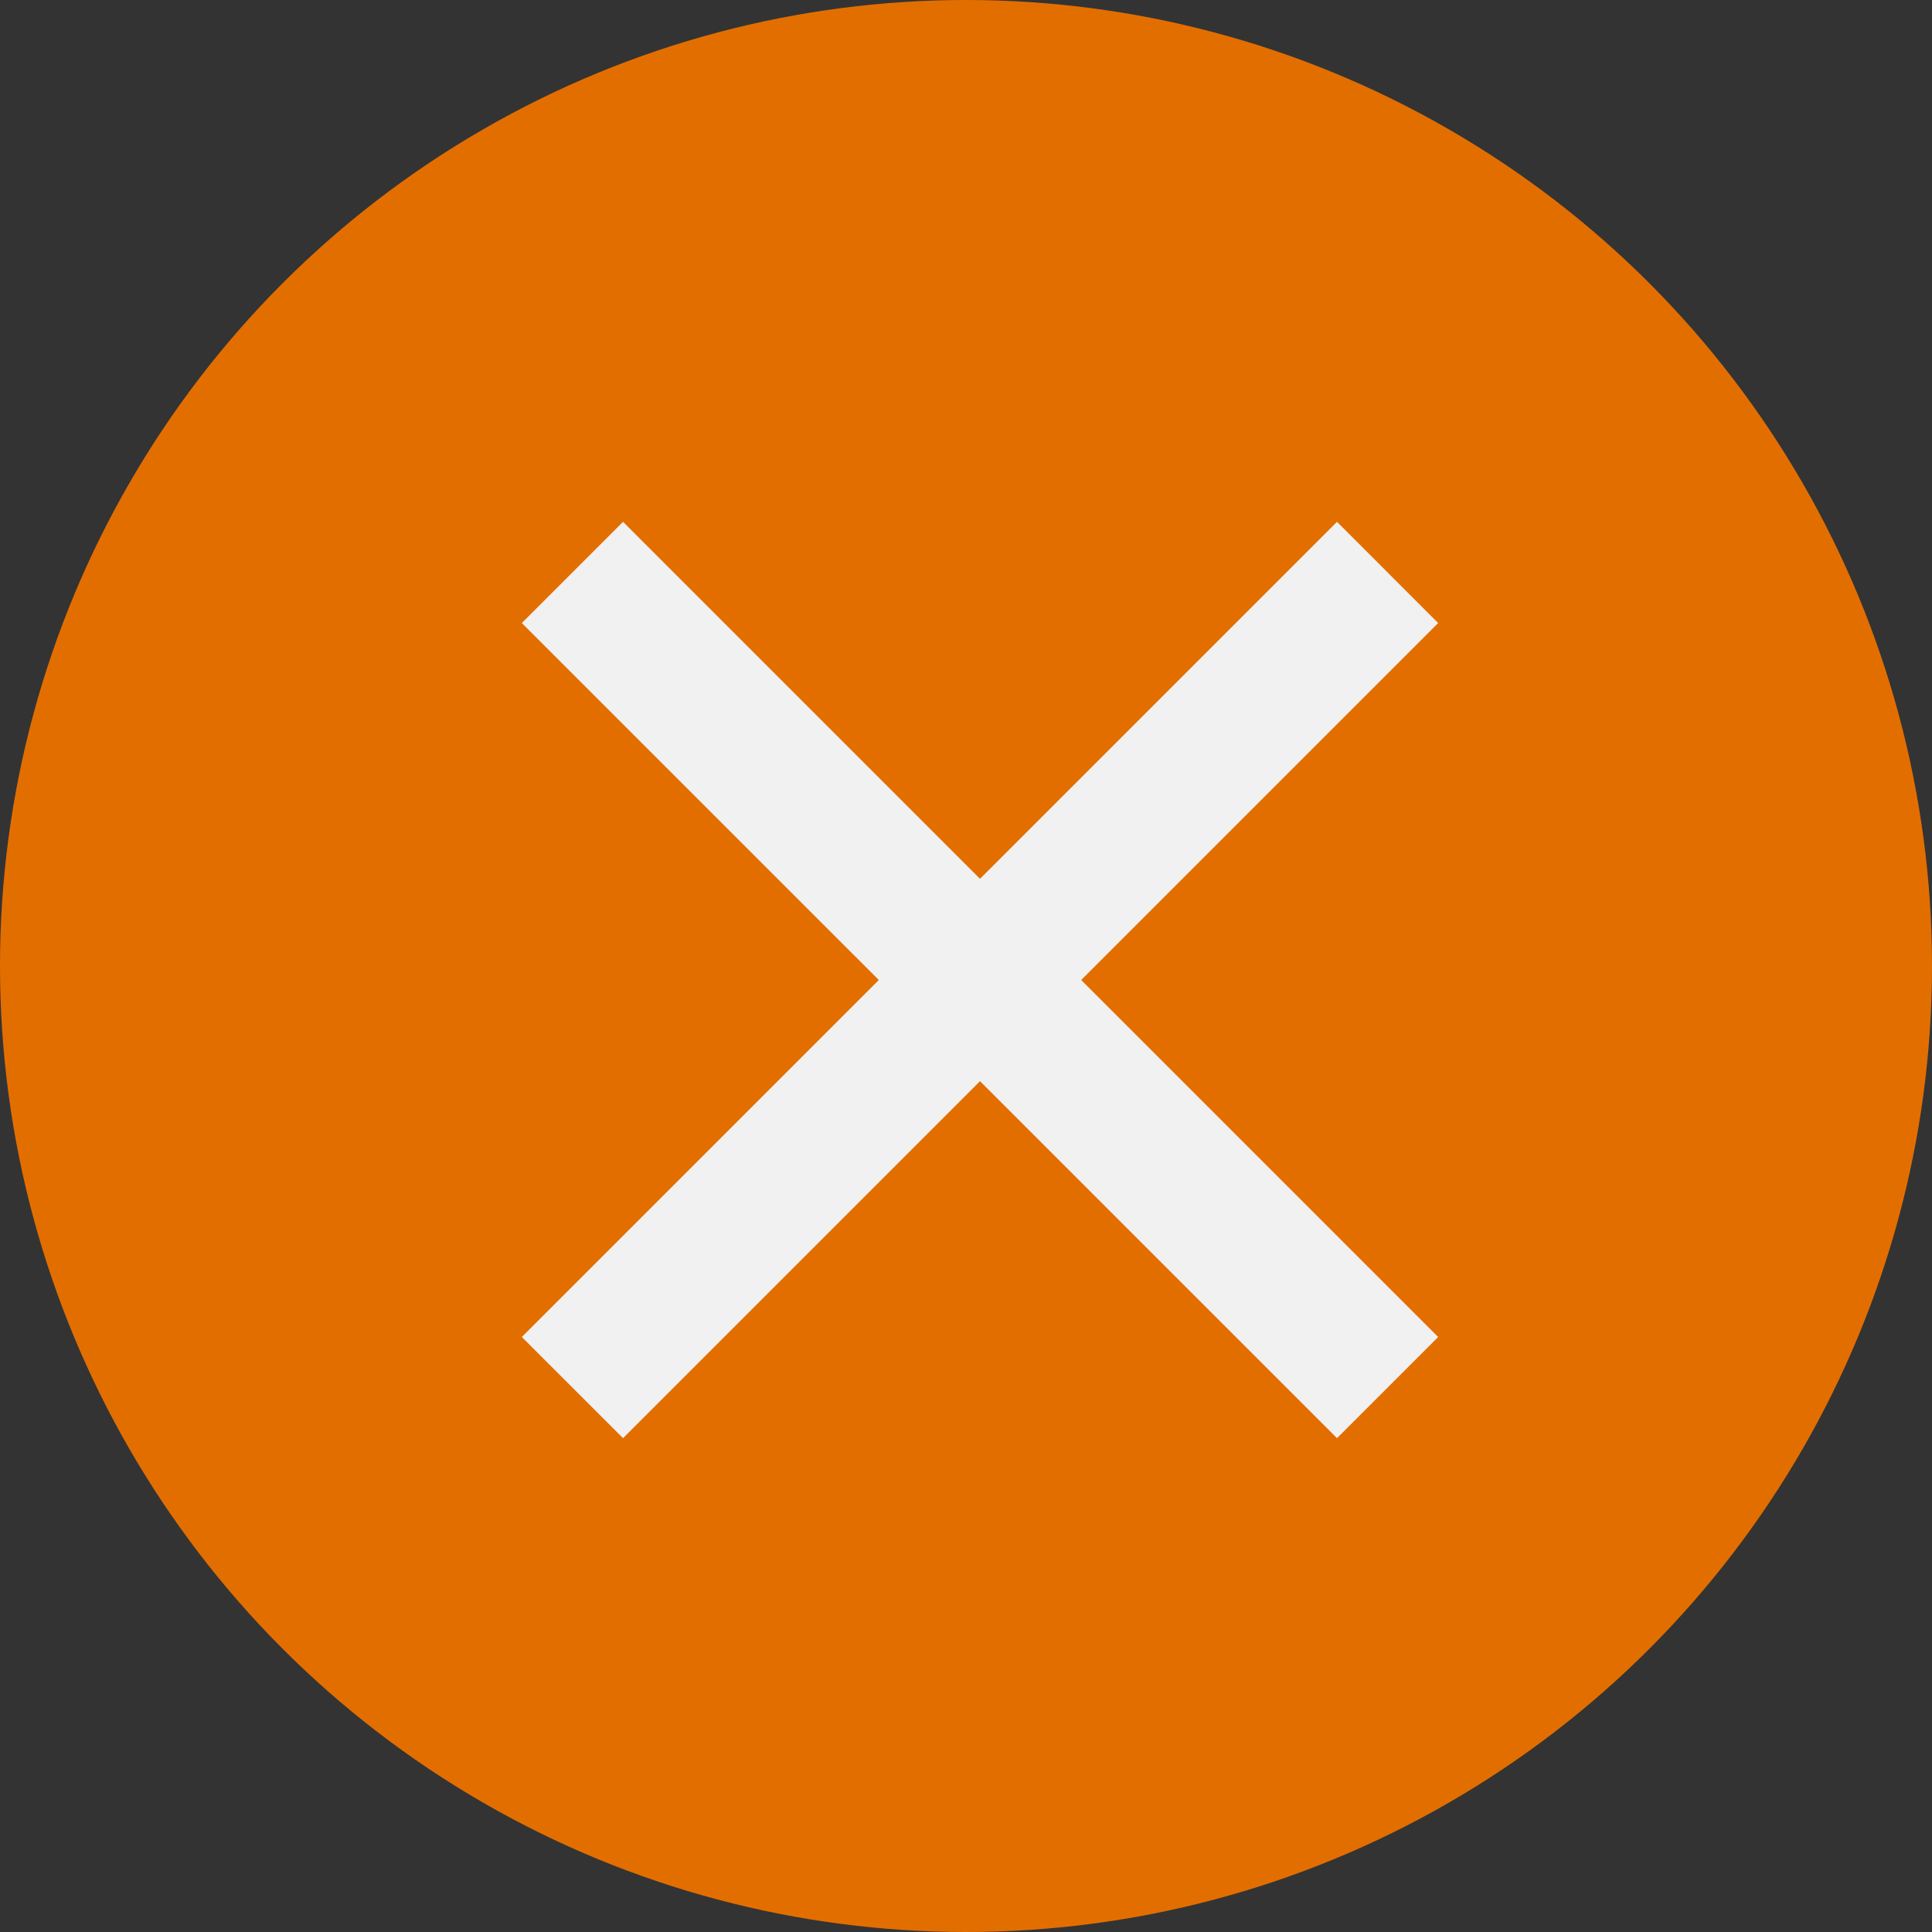 <svg width="31" height="31" viewBox="0 0 31 31" fill="none" xmlns="http://www.w3.org/2000/svg">
<rect x="0" y="0" width="31" height="31" fill="#333333" stroke="none"/>
<circle cx="15.5" cy="15.5" r="15.5" fill="#E36E00"/>
<path fill-rule="evenodd" clip-rule="evenodd" d="M21.453 23.076L8.373 9.997L9.997 8.373L23.076 21.453L21.453 23.076Z" fill="#F1F1F1"/>
<path fill-rule="evenodd" clip-rule="evenodd" d="M9.997 23.076L23.076 9.997L21.453 8.373L8.373 21.453L9.997 23.076Z" fill="#F1F1F1"/>
</svg>
